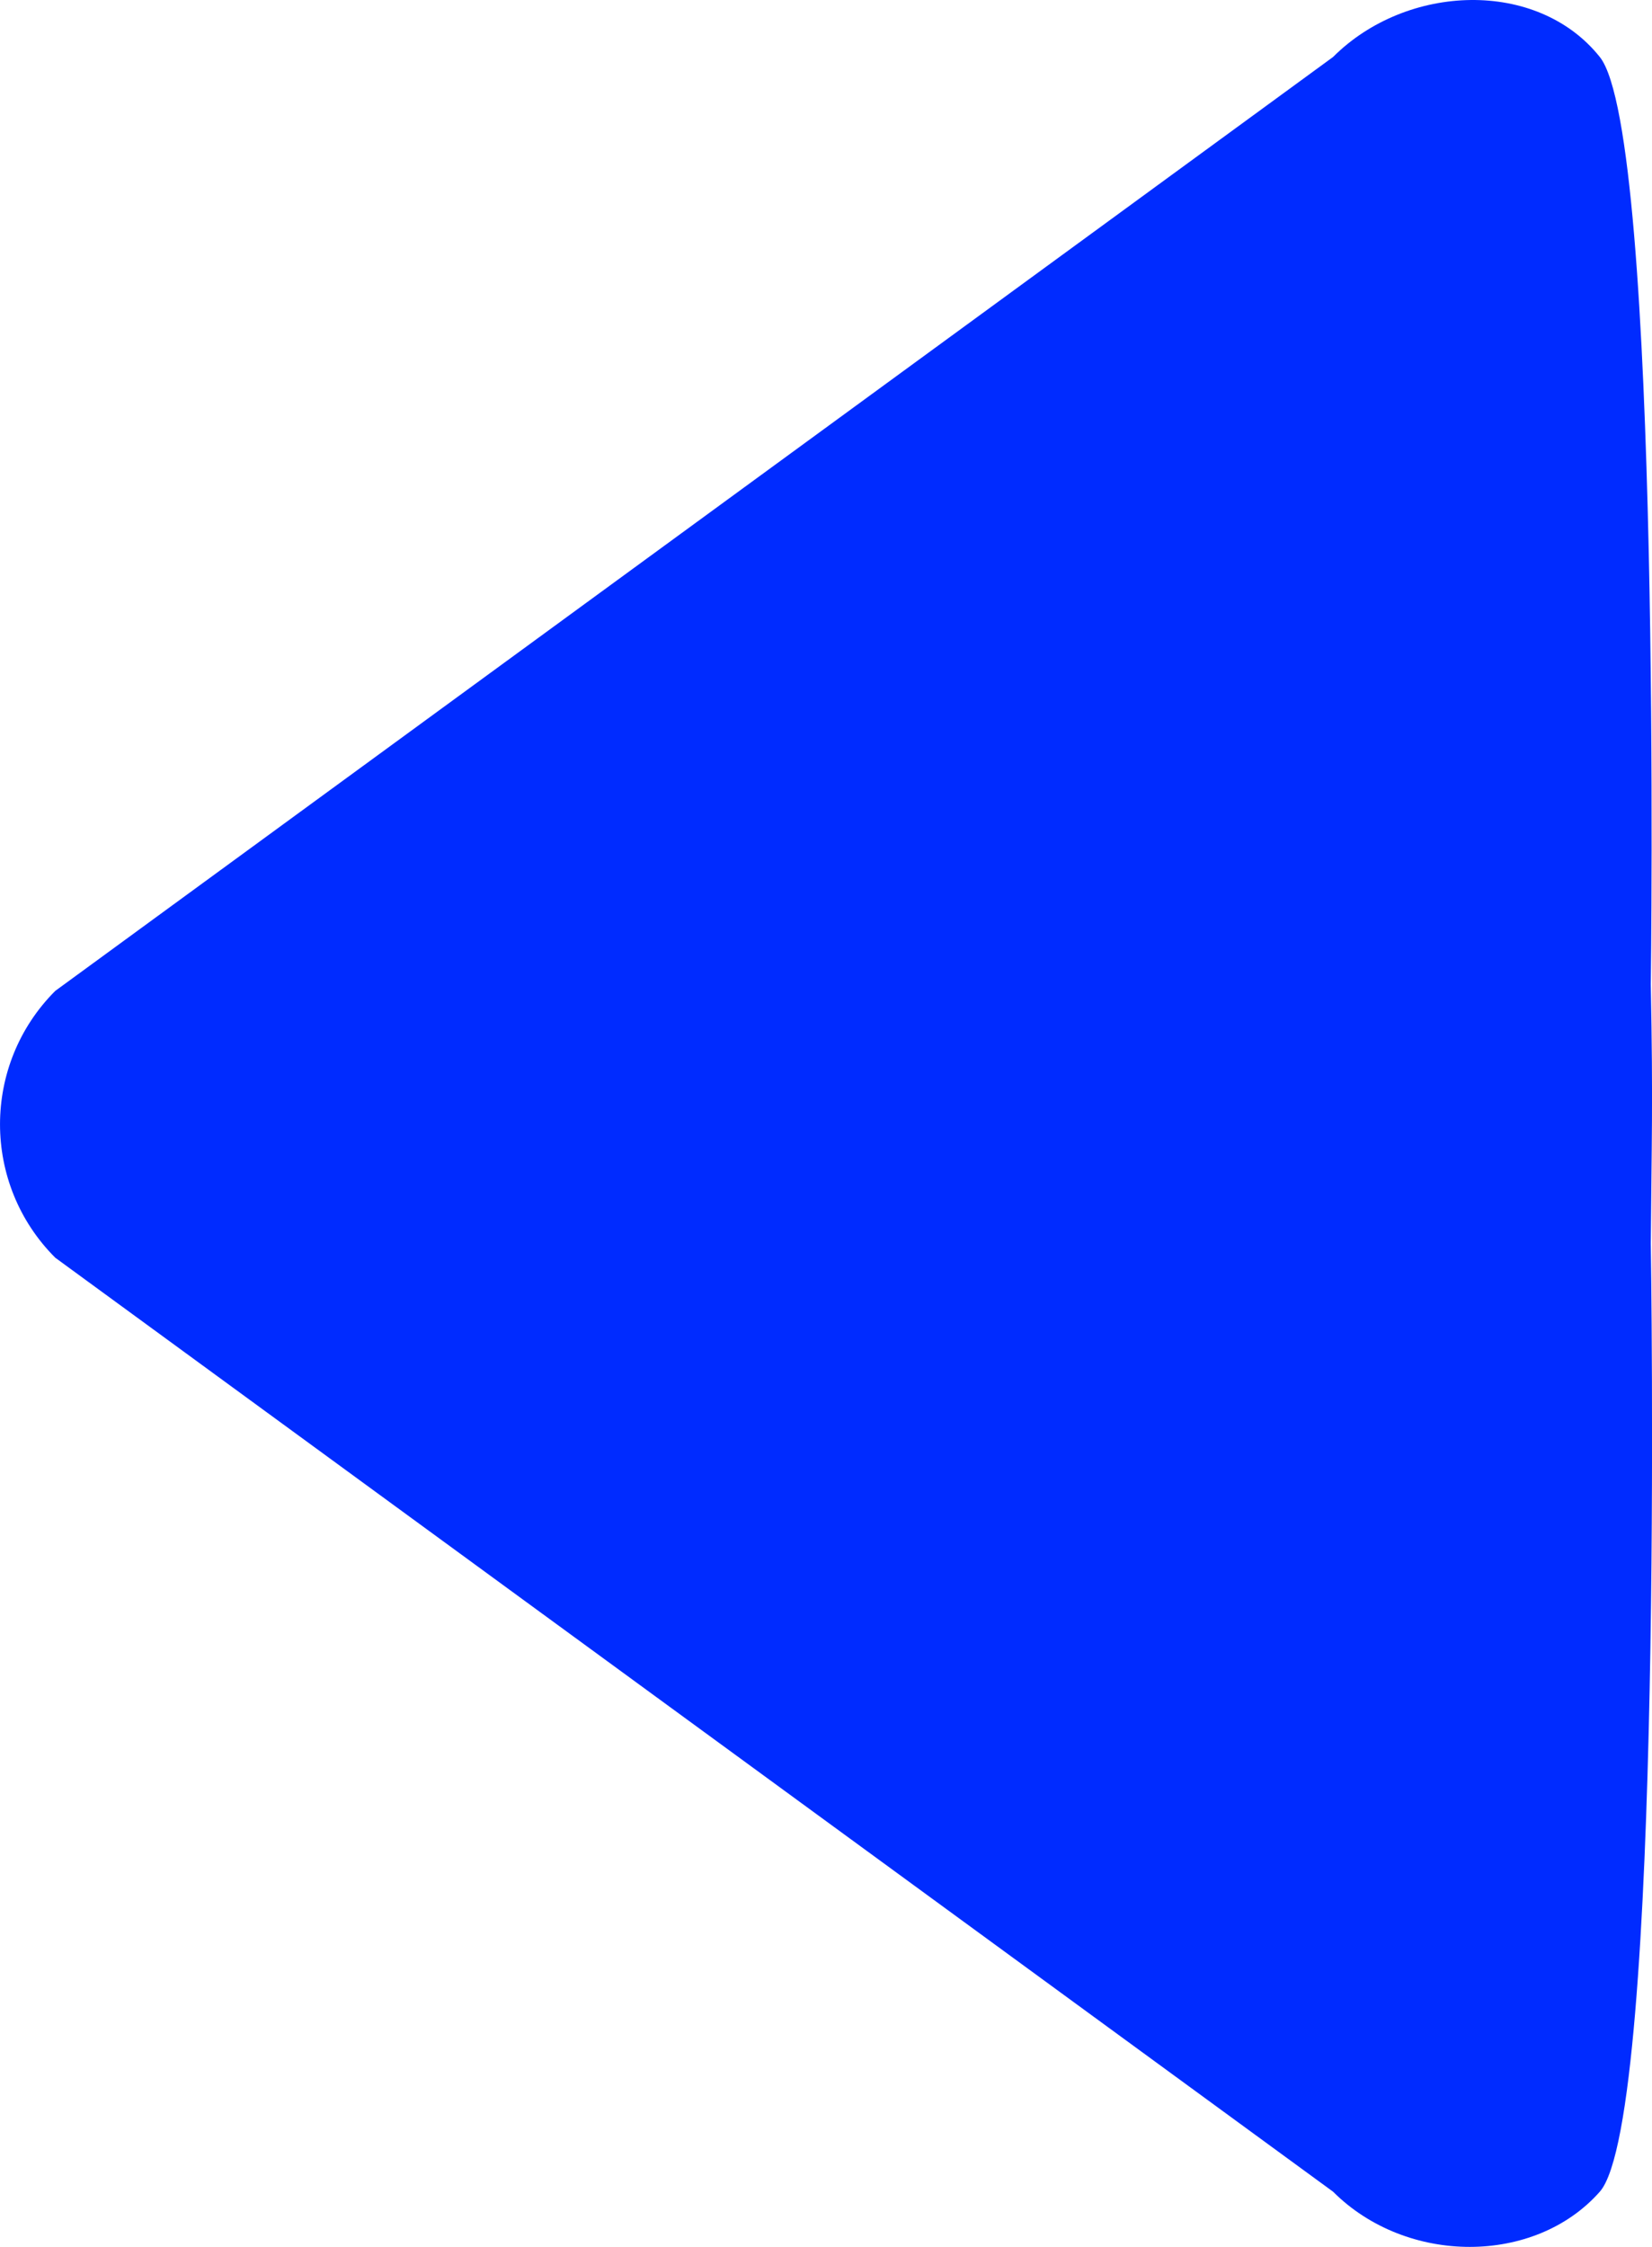 <?xml version="1.0" encoding="utf-8"?>
<!-- Generator: Adobe Illustrator 12.0.0, SVG Export Plug-In . SVG Version: 6.00 Build 51448)  -->
<!DOCTYPE svg PUBLIC "-//W3C//DTD SVG 1.1//EN" "http://www.w3.org/Graphics/SVG/1.1/DTD/svg11.dtd">
<svg  version="1.1" id="Layer_1" xmlns="http://www.w3.org/2000/svg" xmlns:xlink="http://www.w3.org/1999/xlink" width="70.578" height="95.954"
	 viewBox="0 0 70.578 95.954" overflow="visible" enable-background="new 0 0 70.578 95.954" xml:space="preserve">
<path fill="#002BFF" d="M2.361,53.711c-3.147-3.146-3.147-8.248,0-11.395L56.952,2.434c3.147-3.147,8.729-3.342,11.396,0
	c2.668,3.342,2.178,39.61,2.178,39.61c0.101,5.195,0.033,6.701,0,11.056c0,0,0.596,37.354-2.178,40.496
	c-2.772,3.141-8.246,3.146-11.396,0L2.361,53.711z"/>
</svg>
